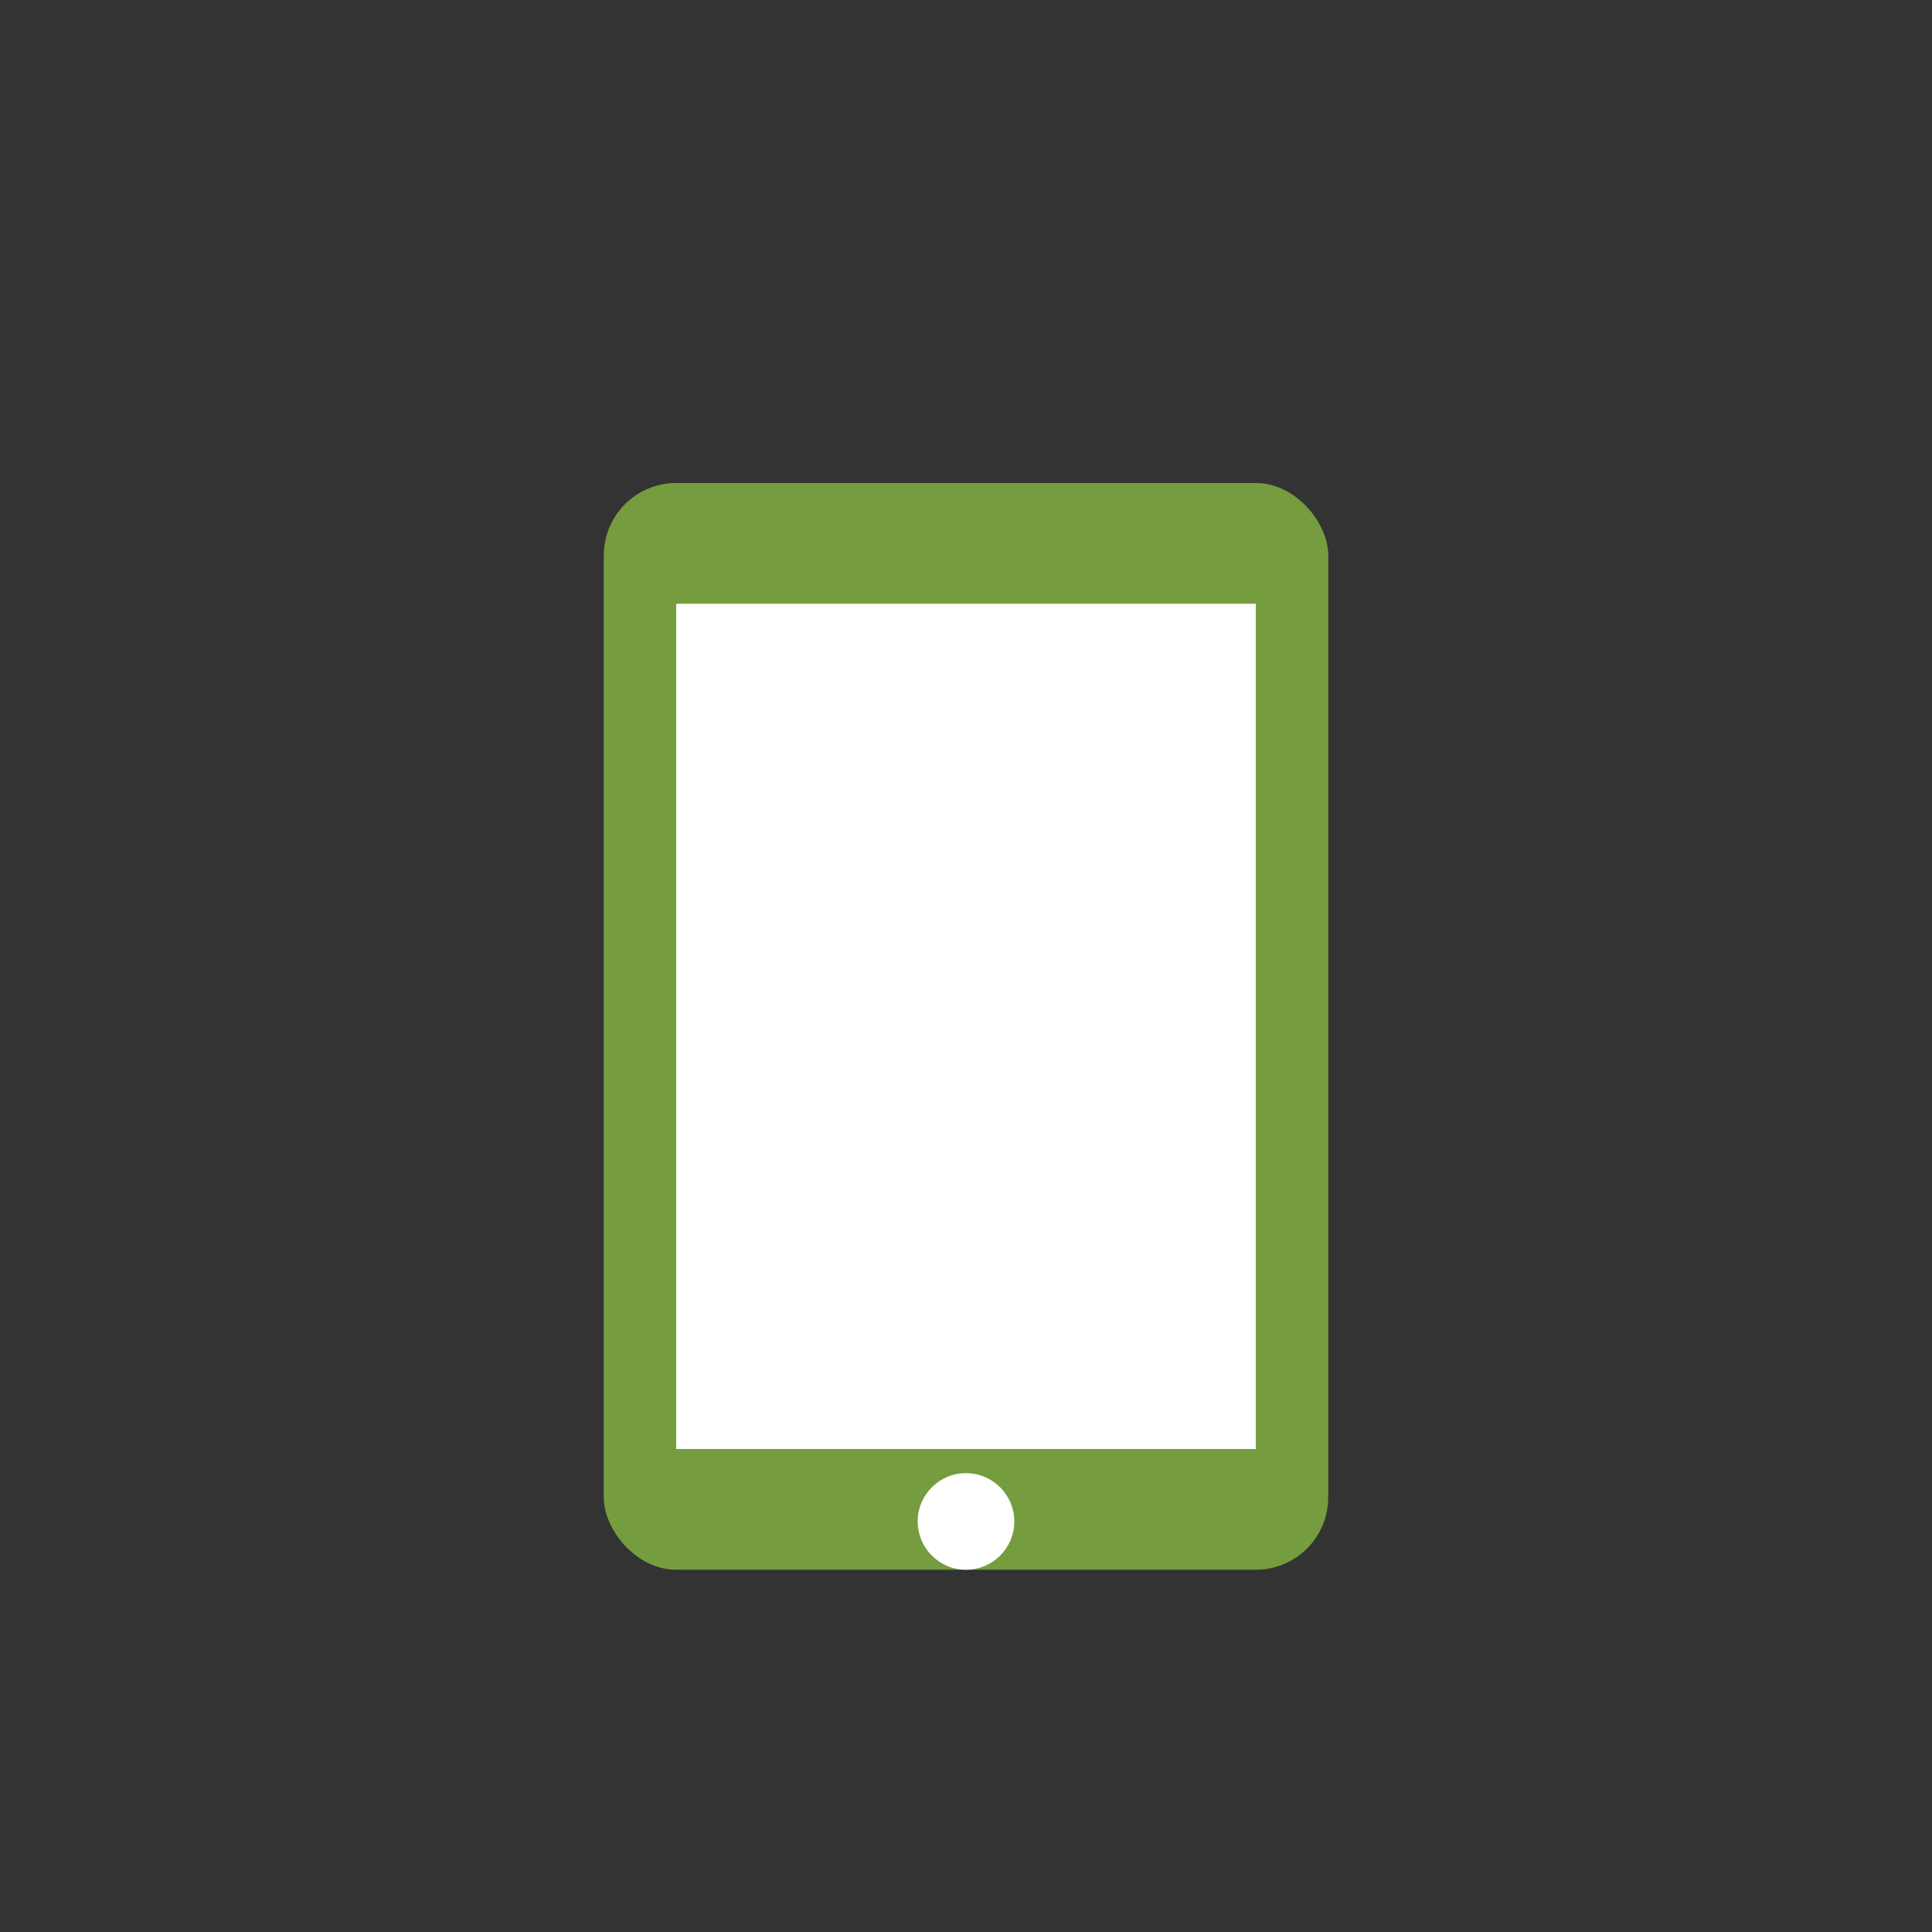 <svg xmlns="http://www.w3.org/2000/svg" viewBox="0 0 80 80" fill="#fff">
  <rect x="0" y="0" width="80" height="80" fill="#333333" stroke="none"/>
  <g fill="#759C3E" stroke="none">
    <rect x="25" y="20" width="30" height="45" rx="3"/>
    <rect x="28" y="25" width="24" height="35" fill="#fff"/>
    <circle cx="40" cy="63" r="2" fill="#fff"/>
  </g>
</svg>
